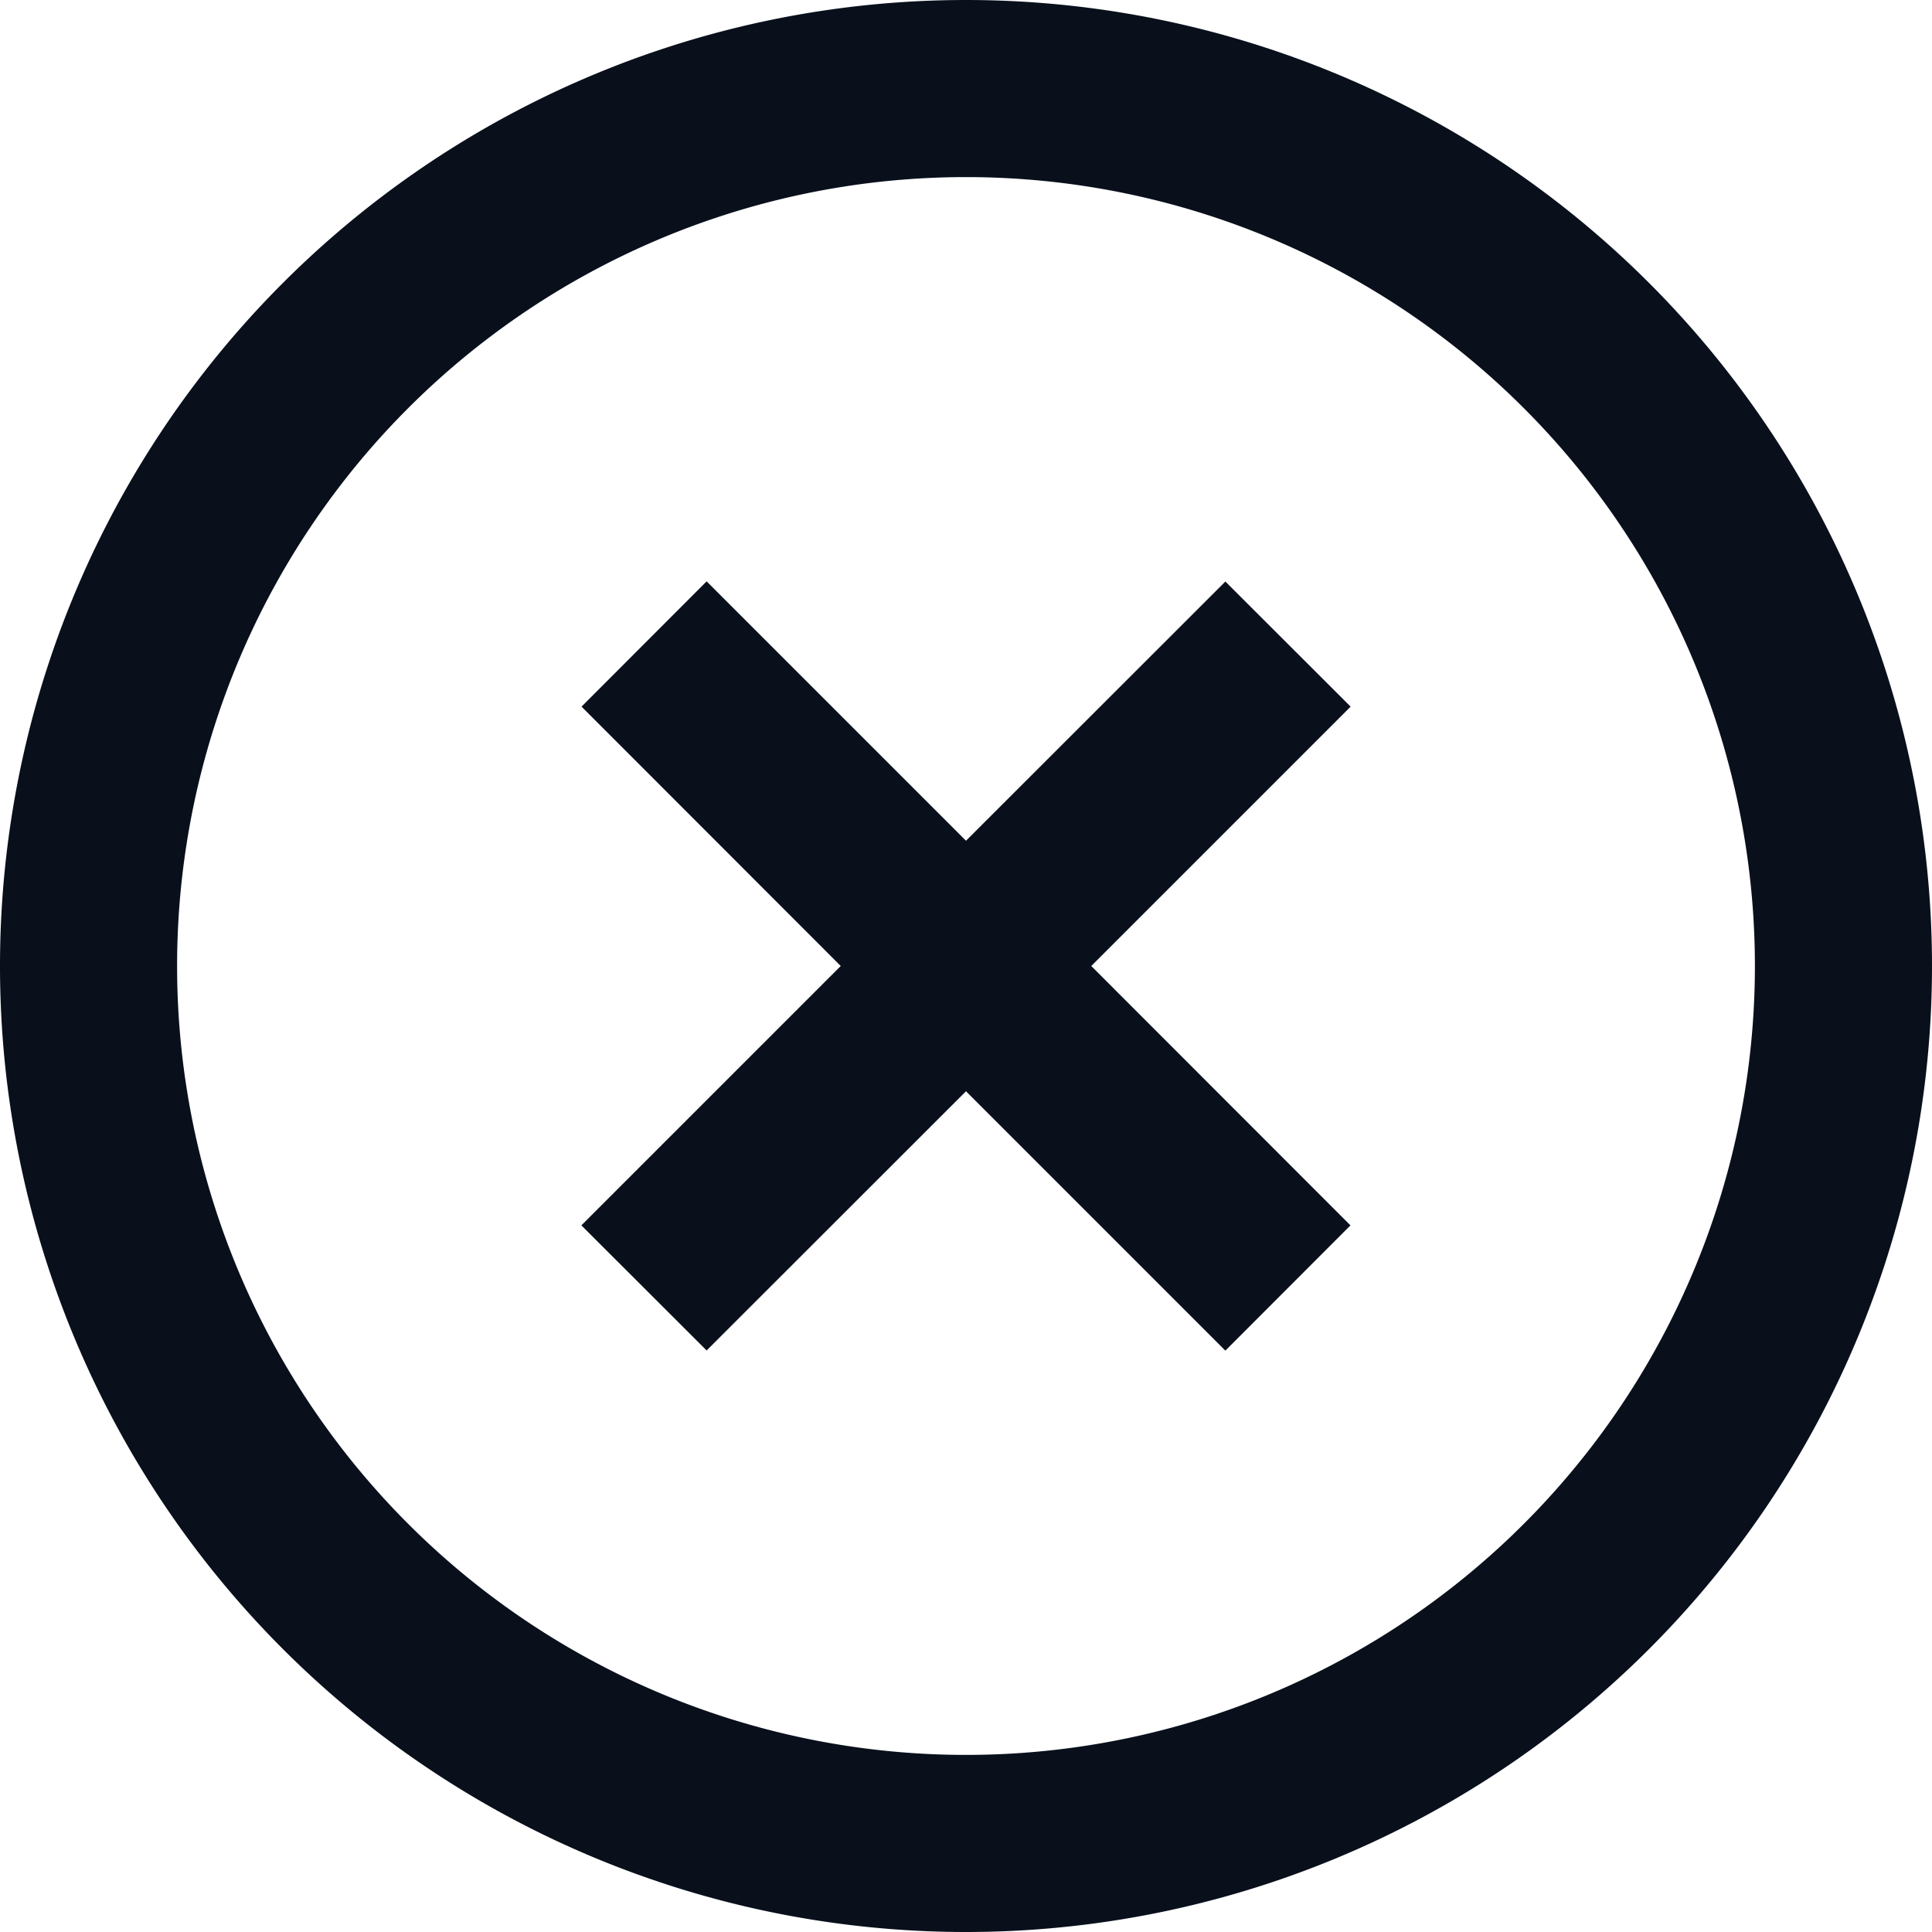 <svg
  xmlns="http://www.w3.org/2000/svg"
  width="12"
  height="12"
  fill="none"
  viewBox="0 0 12 12"
>
  <g clip-path="url(#prefix__clip0_7348_19)">
    <path
      fill="#09101C"
      fill-rule="evenodd"
      d="M6 10.9a4.9 4.9 0 1 0 0-9.8 4.9 4.9 0 0 0 0 9.8ZM6 12A6 6 0 1 0 6 0a6 6 0 0 0 0 12Zm-.778-6-1.61-1.611.777-.778L6 5.222l1.611-1.61.778.777L6.778 6l1.61 1.611-.777.778L6 6.778l-1.611 1.61-.778-.777L5.222 6Z"
      clip-rule="evenodd"
    />
  </g>
  <defs>
    <clipPath id="prefix__clip0_7348_19">
      <path fill="#fff" d="M0 0h12v12H0z" />
    </clipPath>
  </defs>
</svg>
